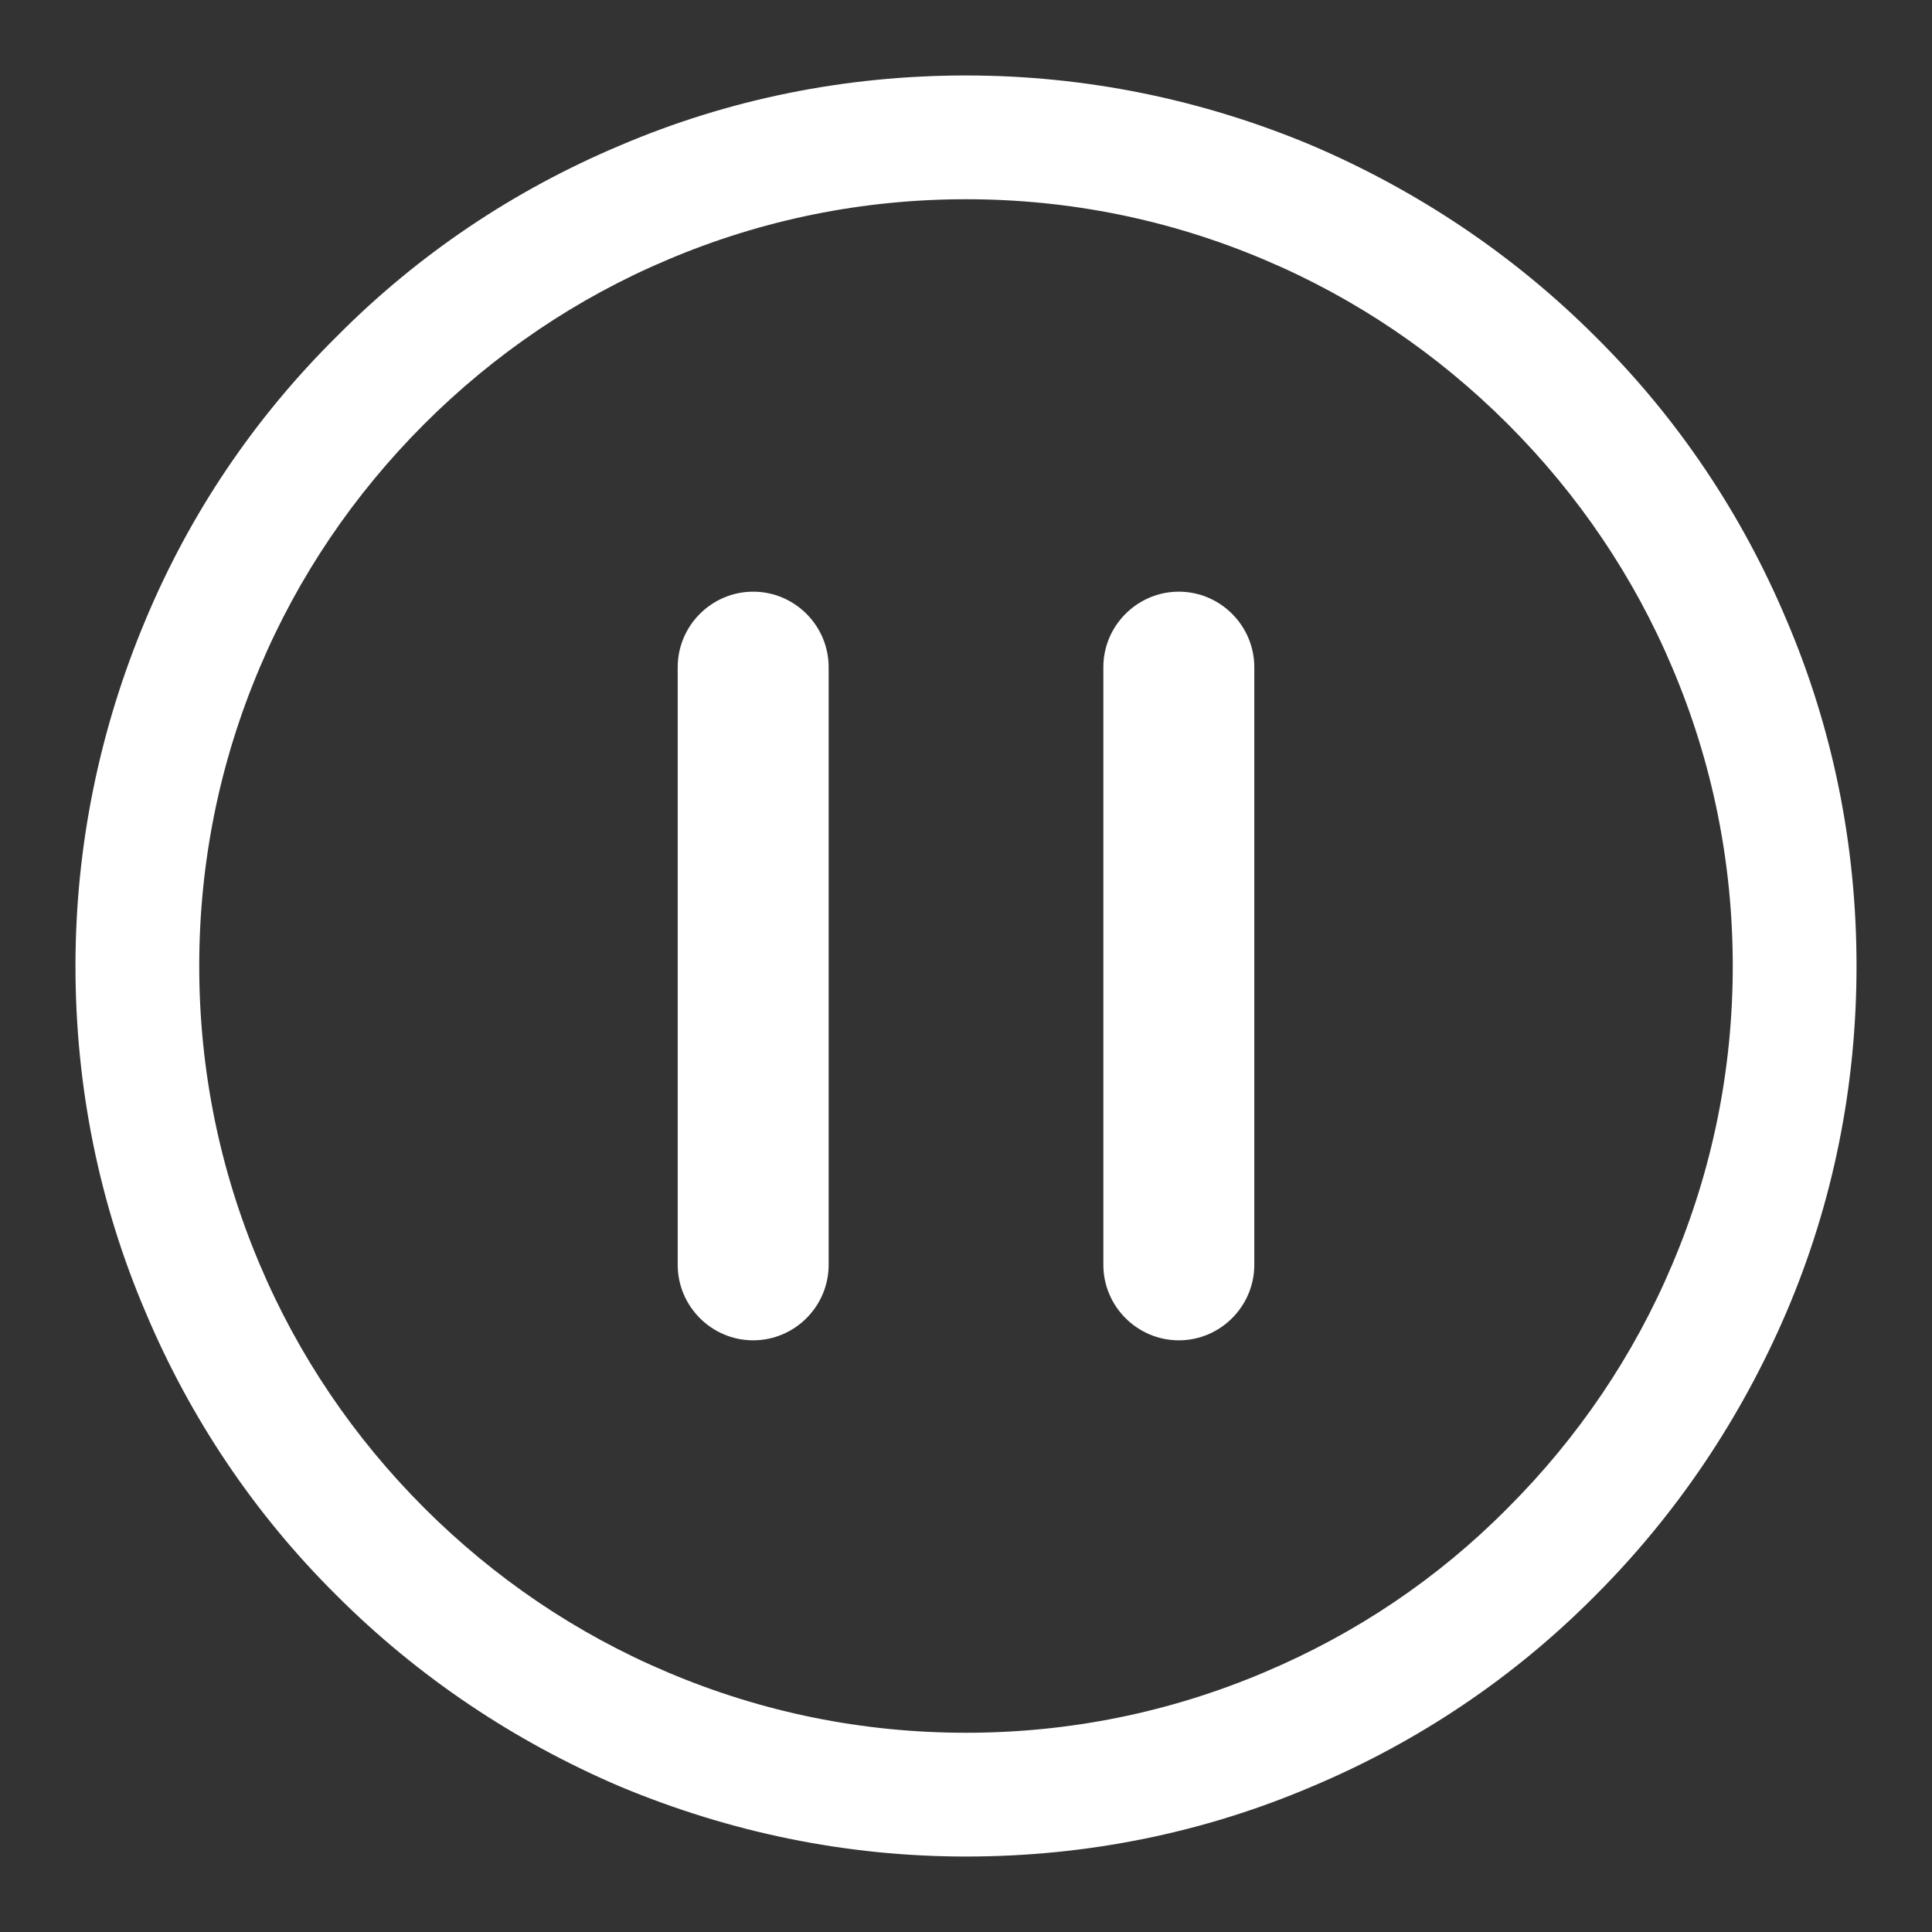 <?xml version="1.0" encoding="utf-8"?>
<!-- Svg Vector Icons : http://www.onlinewebfonts.com/icon -->
<!DOCTYPE svg PUBLIC "-//W3C//DTD SVG 1.1//EN" "http://www.w3.org/Graphics/SVG/1.1/DTD/svg11.dtd">
<svg version="1.1" xmlns="http://www.w3.org/2000/svg" xmlns:xlink="http://www.w3.org/1999/xlink" x="0px" y="0px" viewBox="0 0 256 256" enable-background="new 0 0 256 256" xml:space="preserve">
<rect x="0" y="0" width="256" height="256" fill="#333333" stroke="none"/>
<g><g><path fill="#ffffff" d="M99.8,78.4c-5.5,0-10,4.5-10,10v79.2c0,5.5,4.5,10,10,10c5.5,0,10-4.5,10-10V88.4C109.8,82.9,105.3,78.4,99.8,78.4z"/><path fill="#ffffff" d="M236.7,82.1c-5.9-14-14.4-26.7-25.3-37.5c-10.8-10.8-23.5-19.3-37.5-25.3c-14.5-6.1-30-9.3-45.9-9.3s-31.4,3.1-45.9,9.3c-14,5.9-26.7,14.4-37.5,25.3C33.7,55.4,25.2,68,19.3,82.1c-6.1,14.5-9.3,30-9.3,45.9s3.1,31.4,9.3,45.9c5.9,14,14.4,26.7,25.3,37.5c10.8,10.8,23.5,19.3,37.5,25.3c14.6,6.1,30,9.3,45.9,9.3s31.4-3.1,45.9-9.3c14-5.9,26.7-14.4,37.5-25.3c10.8-10.8,19.3-23.5,25.3-37.5c6.2-14.5,9.3-30,9.3-45.9S242.9,96.6,236.7,82.1z M167.5,221.6c-12.5,5.3-25.8,8-39.5,8c-13.7,0-27-2.7-39.5-8c-12.1-5.1-23-12.5-32.3-21.8c-9.3-9.3-16.7-20.2-21.8-32.3c-5.3-12.5-8-25.8-8-39.5c0-13.7,2.7-27,8-39.5c5.1-12.1,12.5-23,21.8-32.3c9.3-9.3,20.2-16.7,32.3-21.8c12.5-5.3,25.8-8,39.5-8c13.7,0,27,2.7,39.5,8c12.1,5.1,23,12.5,32.3,21.8c9.3,9.3,16.7,20.2,21.8,32.3c5.3,12.5,8,25.8,8,39.5c0,13.7-2.7,27-8,39.5c-5.1,12.1-12.5,23-21.8,32.3C190.5,209.2,179.6,216.5,167.5,221.6z"/><path fill="#ffffff" d="M156.2,78.4c-5.5,0-10,4.5-10,10v79.2c0,5.5,4.5,10,10,10c5.5,0,10-4.5,10-10V88.4C166.2,82.9,161.7,78.4,156.2,78.4z"/></g></g>
</svg>
